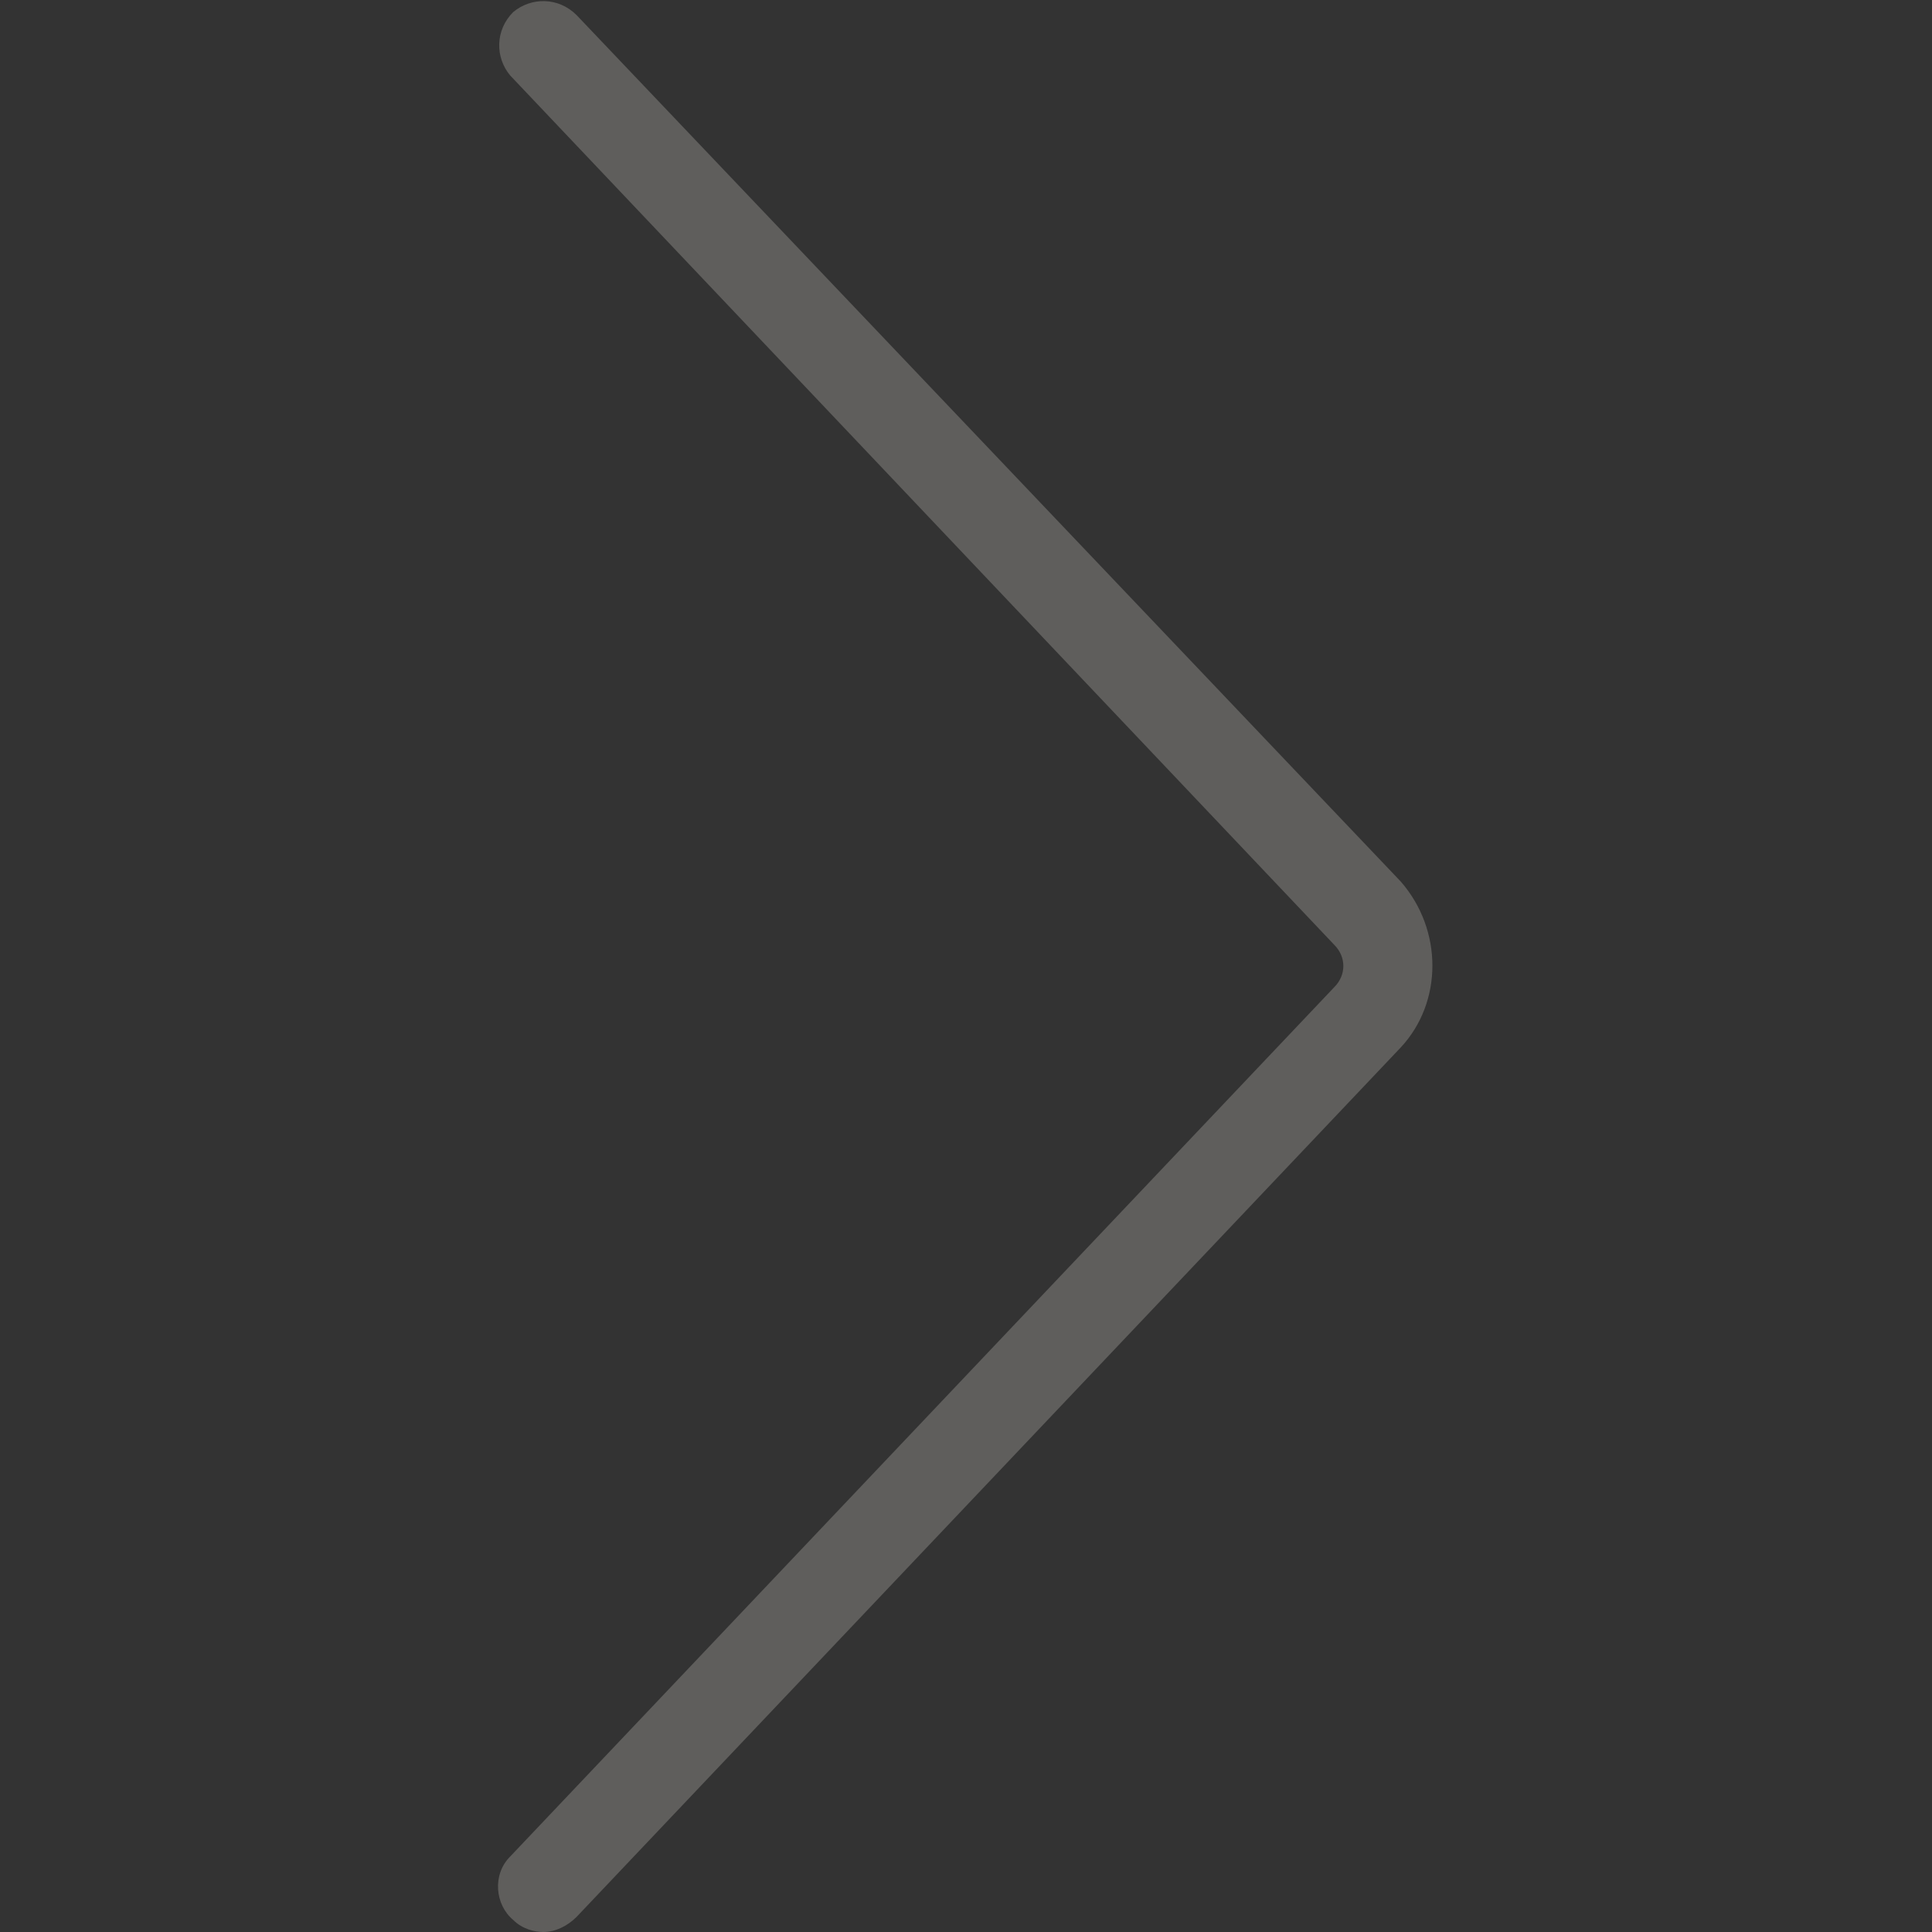 <svg xmlns:xlink="http://www.w3.org/1999/xlink" xmlns="http://www.w3.org/2000/svg" aria-hidden="true" role="img" focusable="false" viewBox="0 0 64 64" width="48"  height="48" ><rect x="0" y="0" width="64" height="64" fill="#333333" stroke="none"/><path d="M46.4,29.2L19.1,0.5c-0.6-0.6-1.5-0.6-2.1-0.1c-0.6,0.6-0.6,1.5-0.1,2.1l27.3,28.8c0.4,0.4,0.4,1,0,1.4L16.9,61.5c-0.6,0.6-0.5,1.6,0.1,2.1c0.3,0.3,0.7,0.4,1,0.4c0.4,0,0.8-0.2,1.1-0.5l27.3-28.8C47.8,33.2,47.8,30.8,46.4,29.2z" fill-opacity="0.22" fill="#FBF7EF"></path></svg>